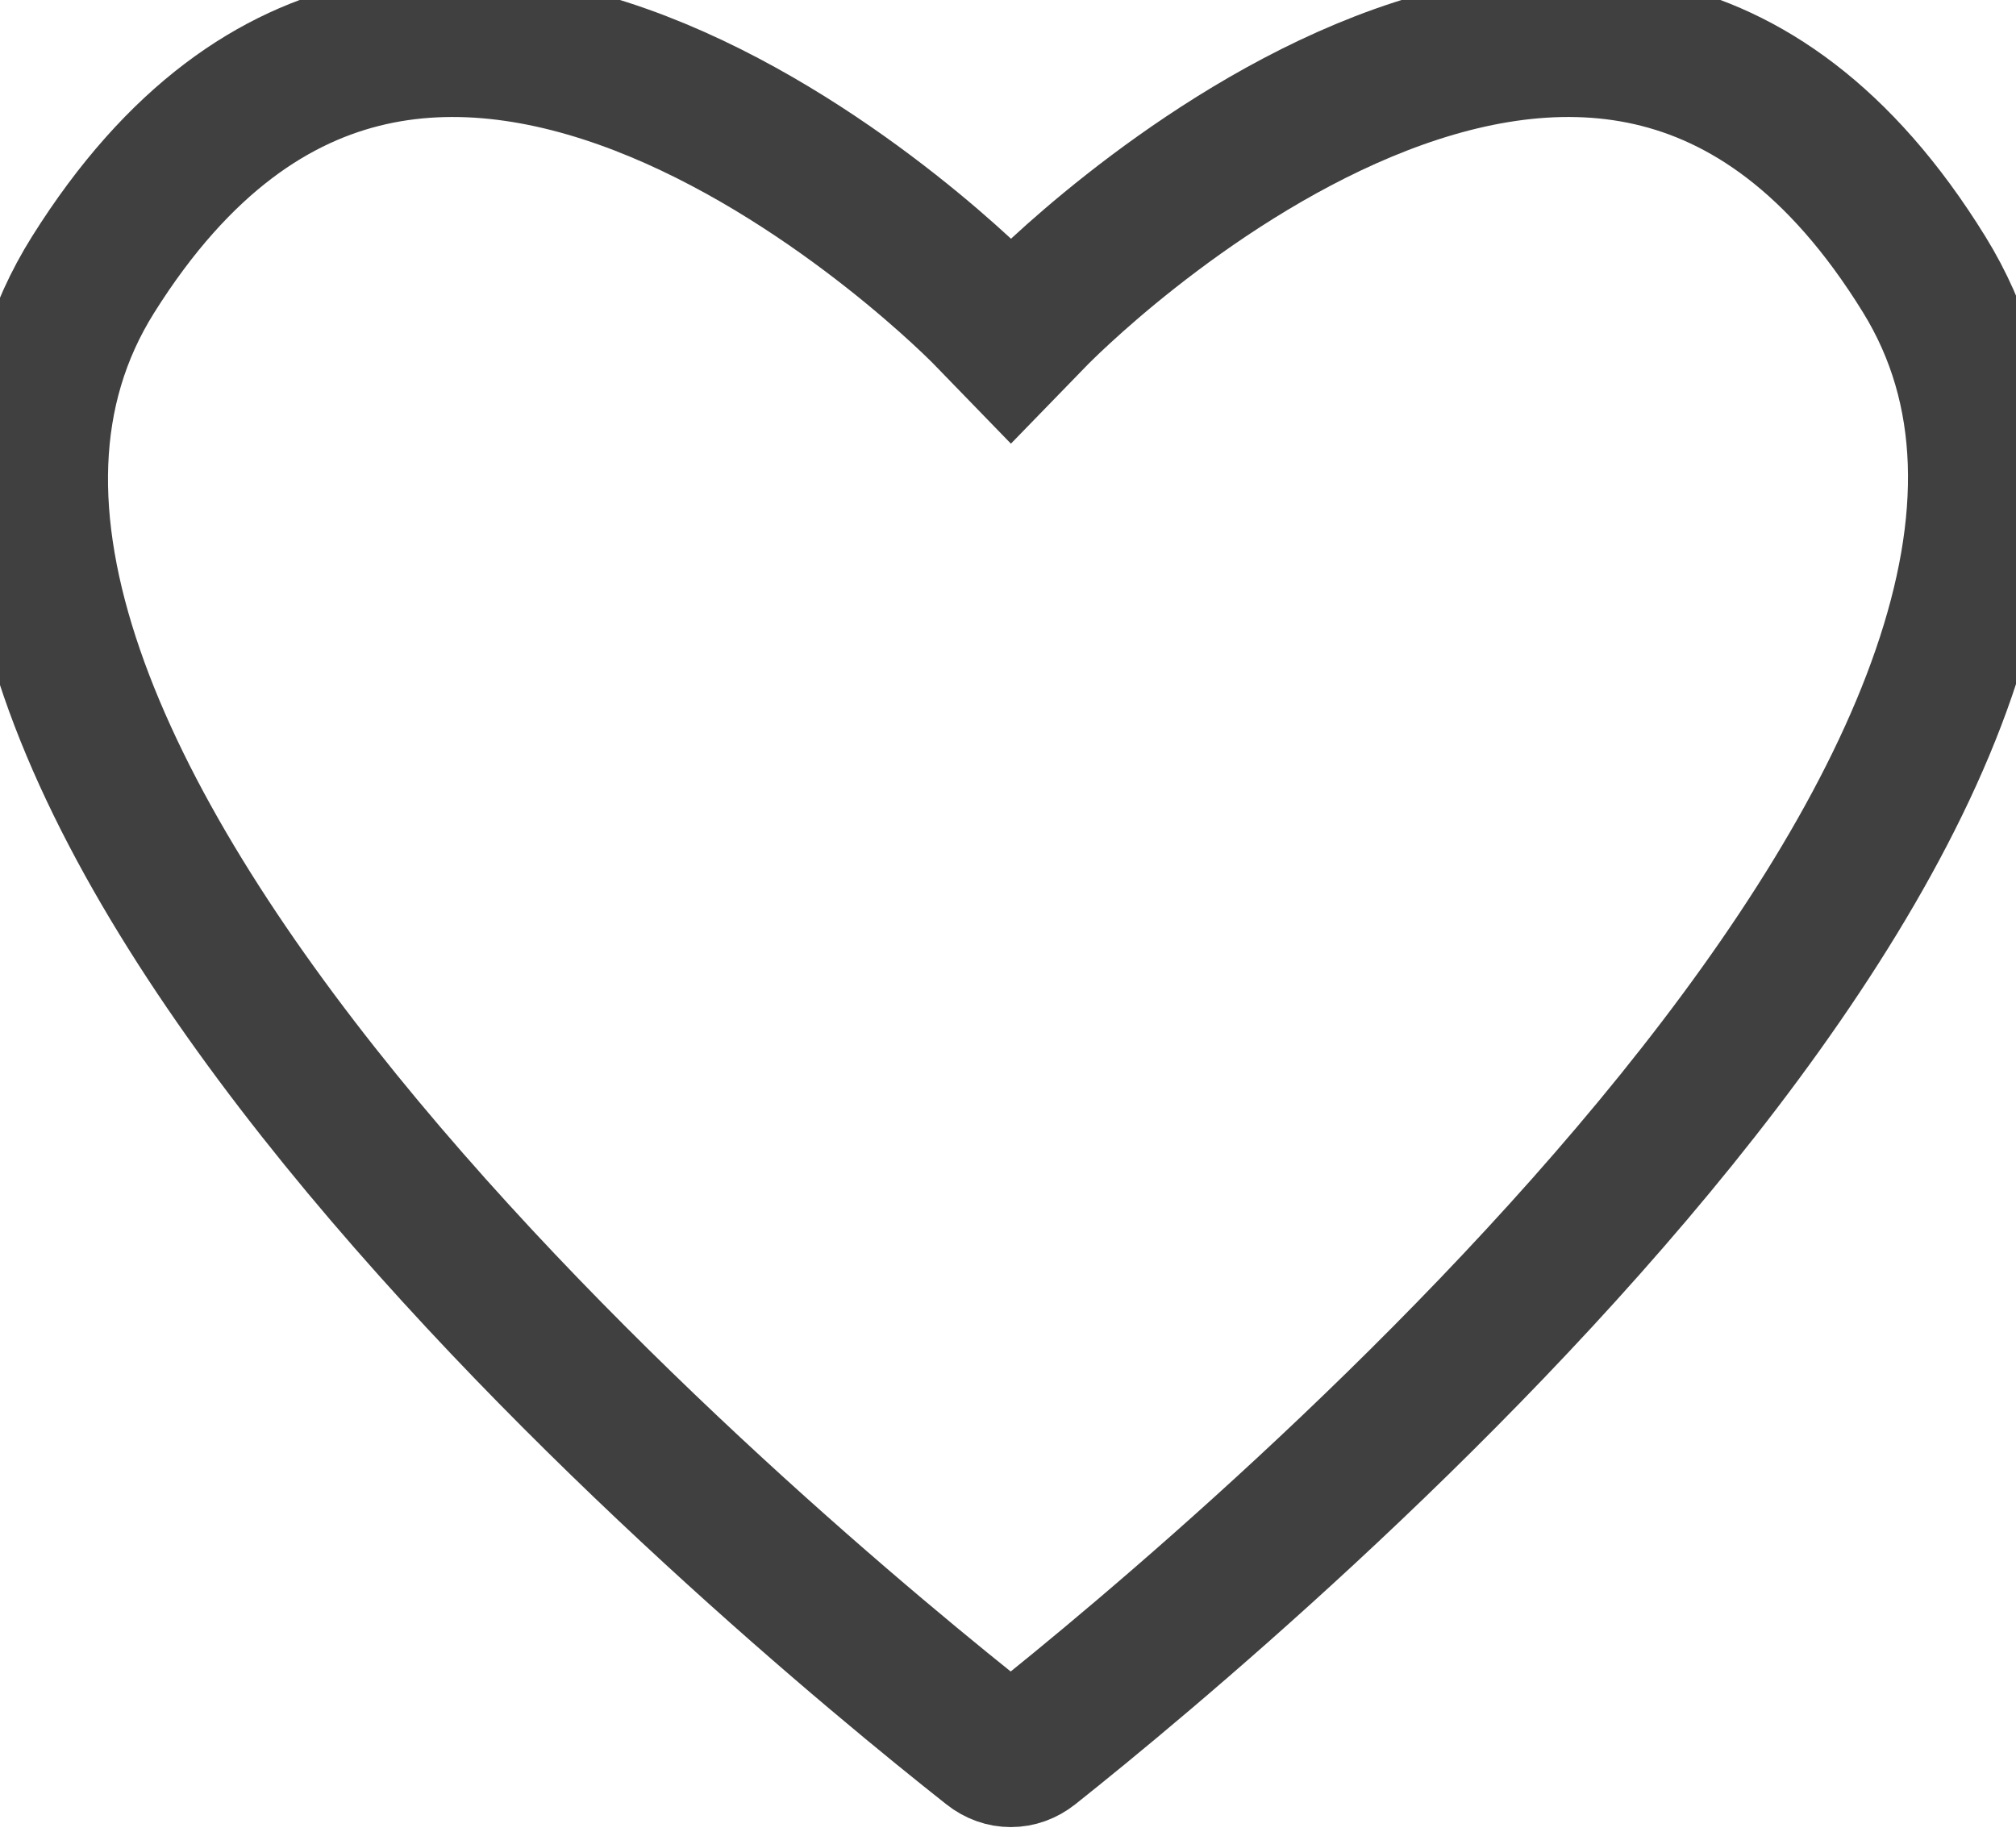 <svg width="56" height="51" viewBox="0 0 56 51" fill="none" xmlns="http://www.w3.org/2000/svg">
<path d="M27.365 8.715L28.082 9.454L28.799 8.716L28.799 8.716L28.799 8.716L28.8 8.715L28.807 8.708L28.838 8.677C28.866 8.648 28.91 8.605 28.968 8.549C29.083 8.436 29.257 8.269 29.483 8.062C29.934 7.646 30.593 7.067 31.415 6.42C33.065 5.121 35.341 3.571 37.889 2.508C40.443 1.443 43.191 0.899 45.836 1.498C48.447 2.089 51.107 3.828 53.45 7.625C55.43 10.833 55.401 14.606 53.998 18.684C52.592 22.773 49.84 27.049 46.574 31.098C40.049 39.188 31.663 46.142 28.625 48.558C28.291 48.823 27.868 48.824 27.533 48.56C24.477 46.149 16.026 39.194 9.457 31.103C6.17 27.053 3.402 22.776 1.994 18.687C0.591 14.611 0.573 10.839 2.585 7.631C4.967 3.832 7.655 2.09 10.289 1.498C12.954 0.899 15.714 1.444 18.273 2.508C20.827 3.571 23.103 5.121 24.752 6.42C25.574 7.067 26.232 7.646 26.683 8.061C26.909 8.269 27.082 8.435 27.197 8.548C27.255 8.605 27.298 8.648 27.327 8.676L27.357 8.707L27.364 8.714L27.365 8.715L27.365 8.715L27.365 8.715Z" stroke="#2C2C2C" stroke-opacity="0.9" stroke-width="4"/>
</svg>
